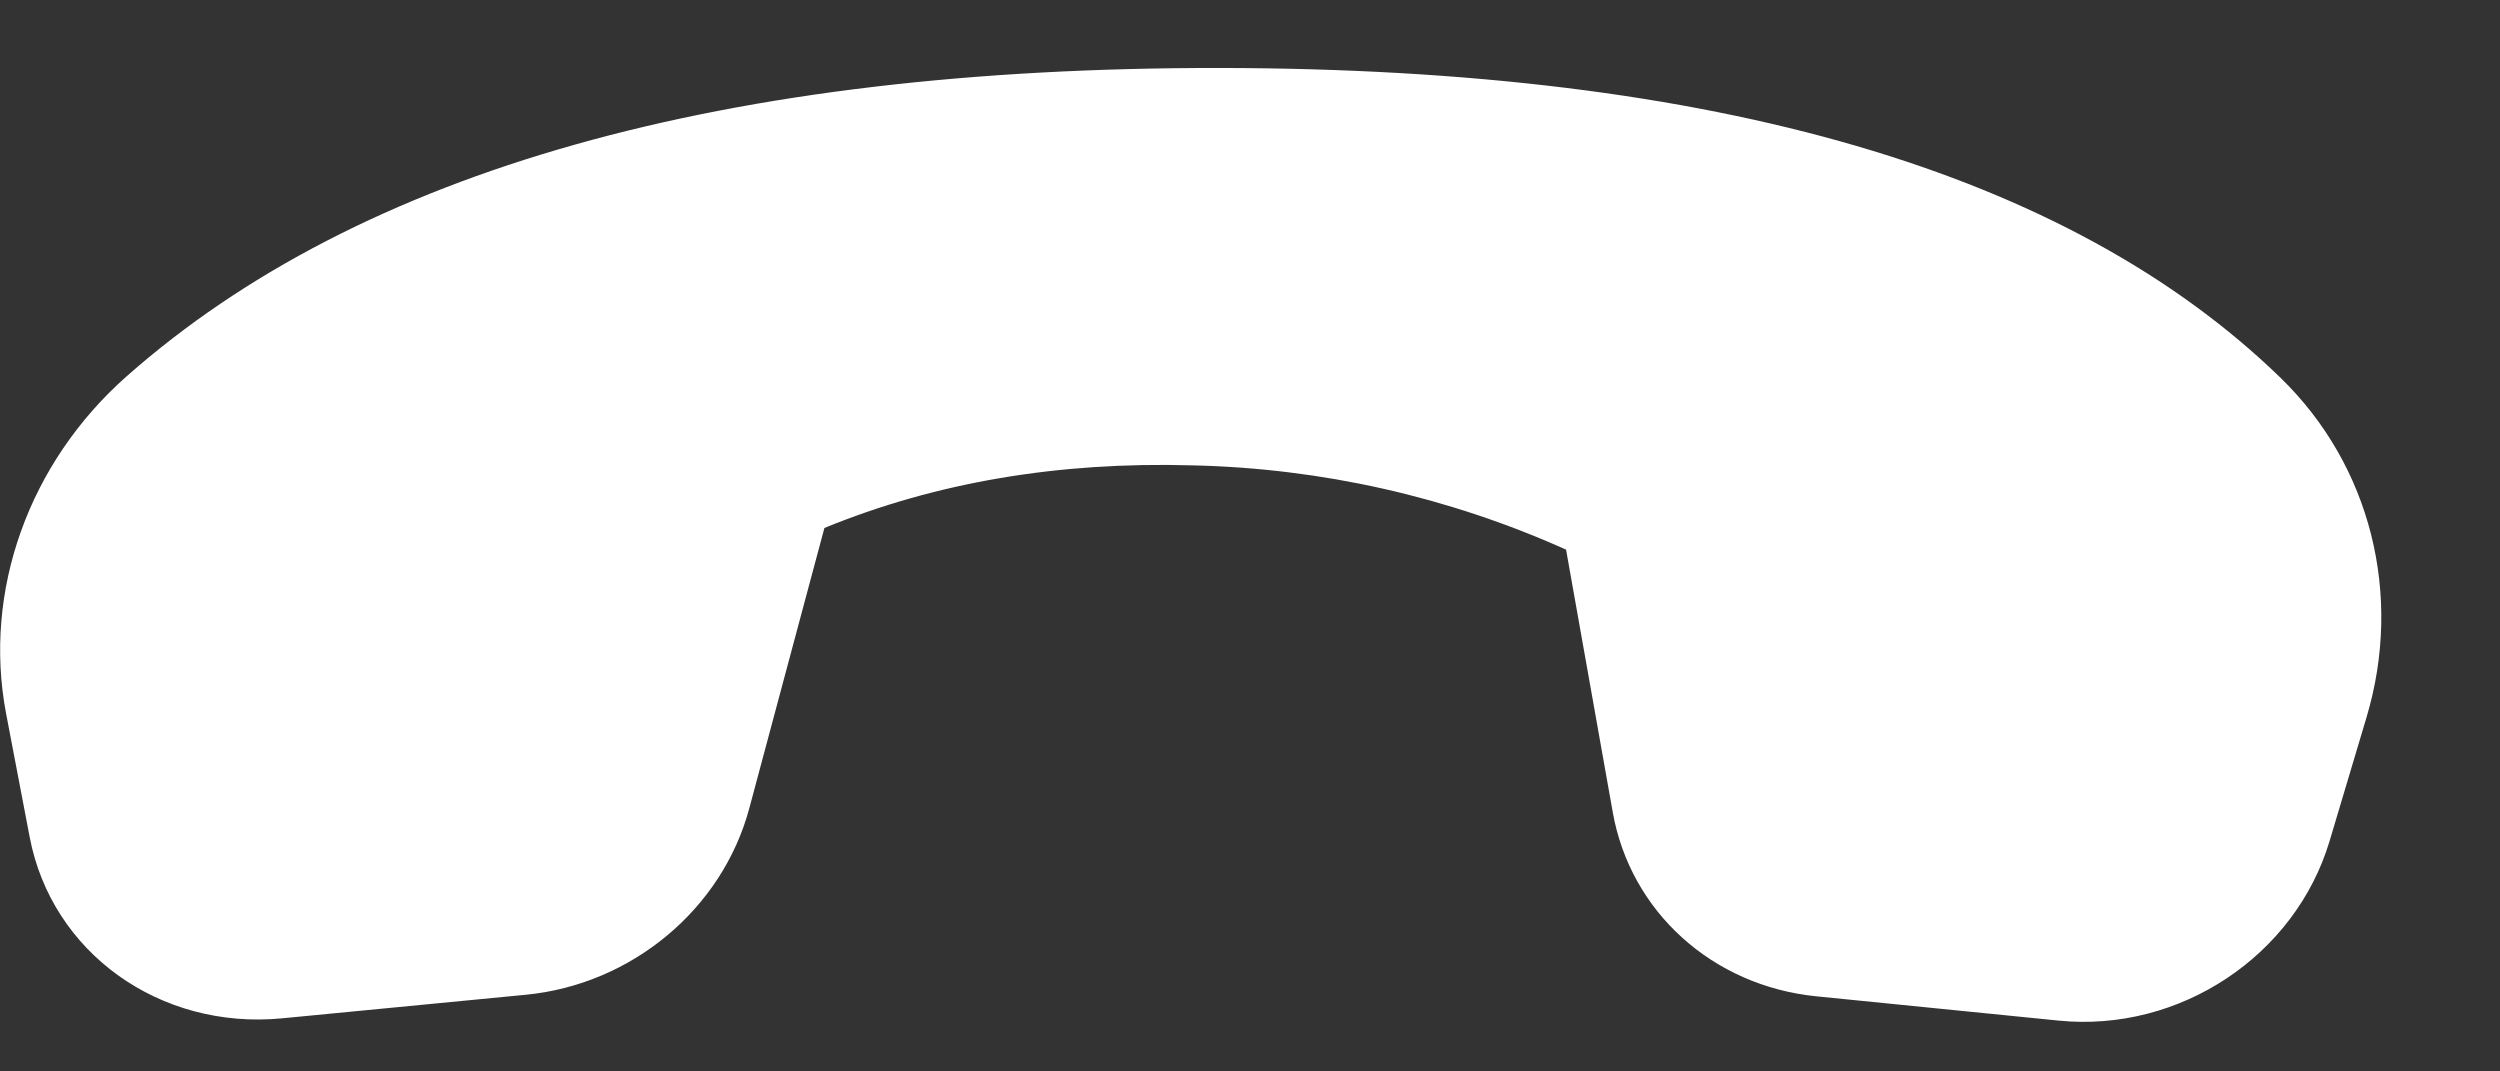 <svg width="21" height="9" viewBox="0 0 21 9" fill="none" xmlns="http://www.w3.org/2000/svg">
<rect x="0" y="0" width="21" height="9" fill="#333333" stroke="none"/>
<path d="M0.051 5.993L0.249 7.03C0.433 8.001 1.341 8.653 2.369 8.554L4.416 8.356C5.307 8.27 6.067 7.636 6.294 6.79L6.925 4.435C7.86 4.052 8.89 3.877 10.015 3.909C11.098 3.933 12.166 4.173 13.155 4.617L13.547 6.822C13.695 7.658 14.384 8.281 15.257 8.369L17.292 8.573C18.308 8.675 19.281 8.029 19.569 7.063L19.879 6.025C20.187 4.994 19.912 3.908 19.158 3.175C17.377 1.445 14.408 0.577 10.251 0.571C6.087 0.566 3.026 1.428 1.066 3.159C0.241 3.887 -0.144 4.965 0.051 5.993V5.993Z" fill="#FFFFFF"/>
</svg>
